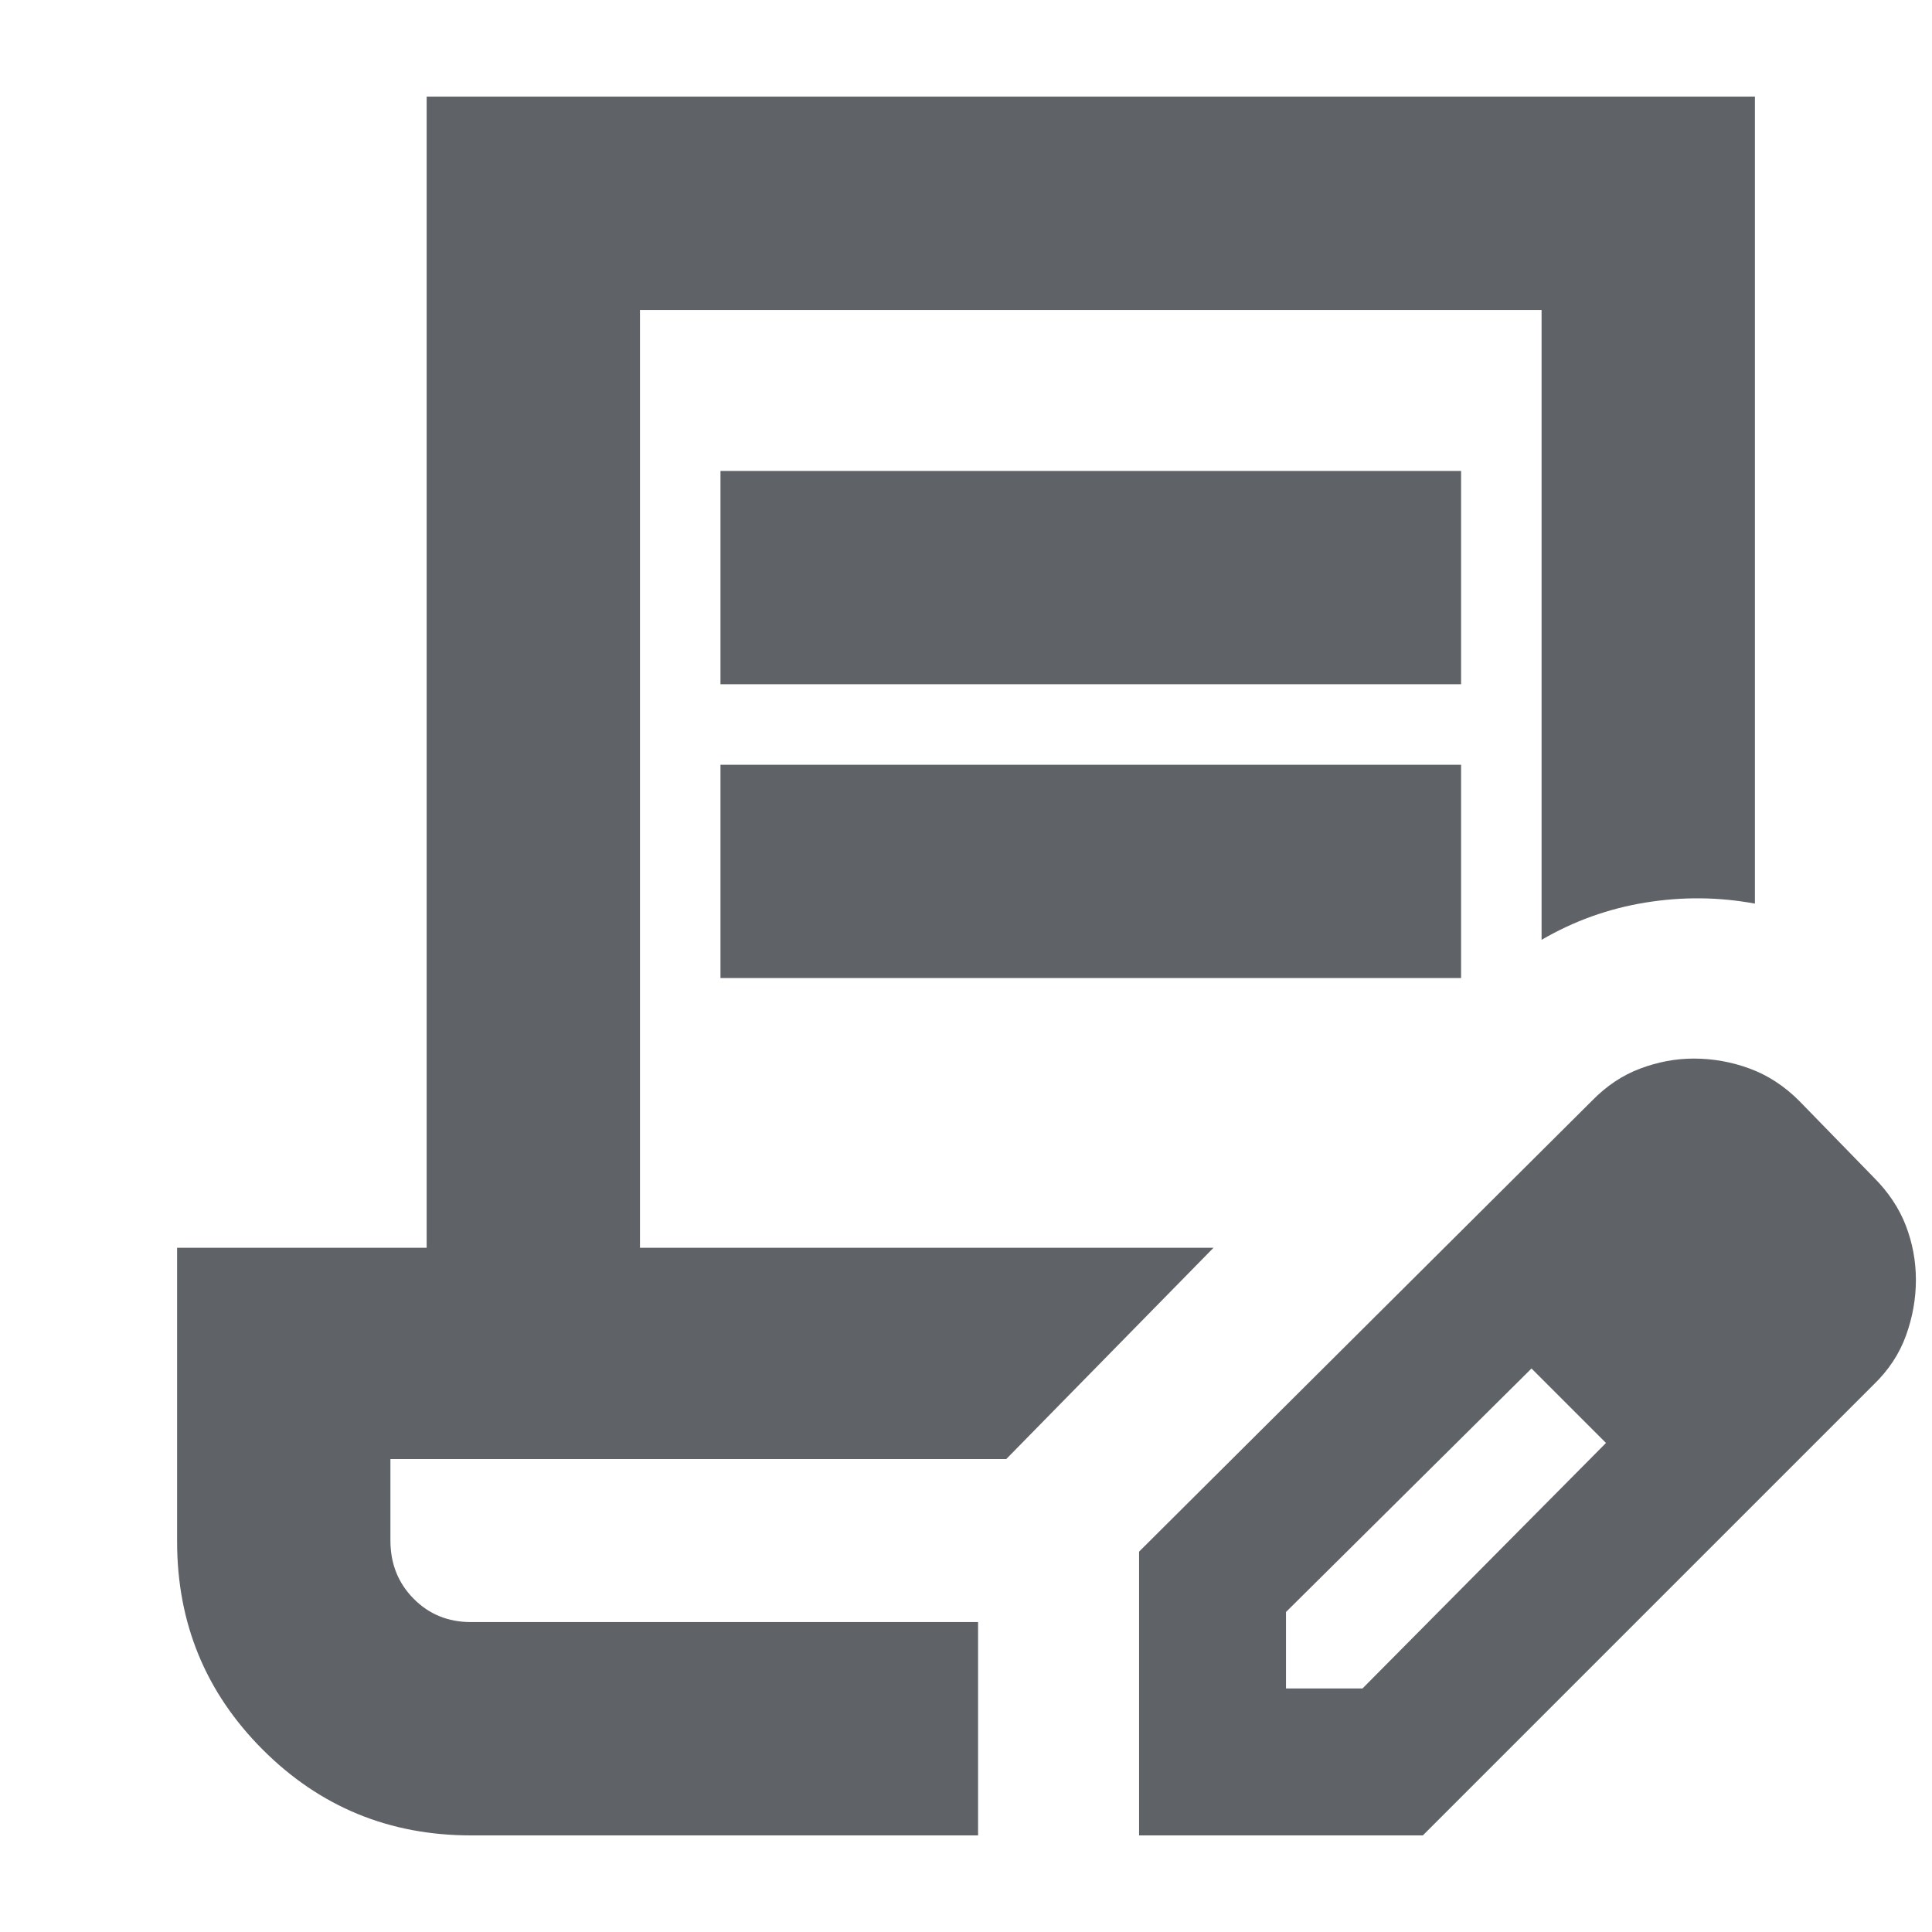 <svg xmlns="http://www.w3.org/2000/svg" height="24px" viewBox="0 -960 960 960" width="24px" fill="#5f6368"><path d="M358-620v-106h368v106H358Zm0 146v-106h368v106H358Zm128 320H194h292Zm0 106H234q-60.83 0-103.42-42.58Q88-133.17 88-194v-146h124v-572h660v401q-27-5-54.5-.5T766-493v-313H318v466h285L500-235H194v40.5q0 17.21 11.5 28.86Q217-154 234-154h252v106Zm80 0v-141l225-224q10.83-11.12 24.07-16.06 13.24-4.94 26.49-4.94 14.44 0 27.94 5 13.5 5 24.5 16l37 38q11 11 16 24t5 27q0 14-4.94 27.66Q942.12-282.69 931-272L707-48H566Zm313-276-37-37 37 37ZM639-121h38l121-122-18-19-19-18-122 121v38Zm141-141-19-18 37 37-18-19Z"/></svg>
